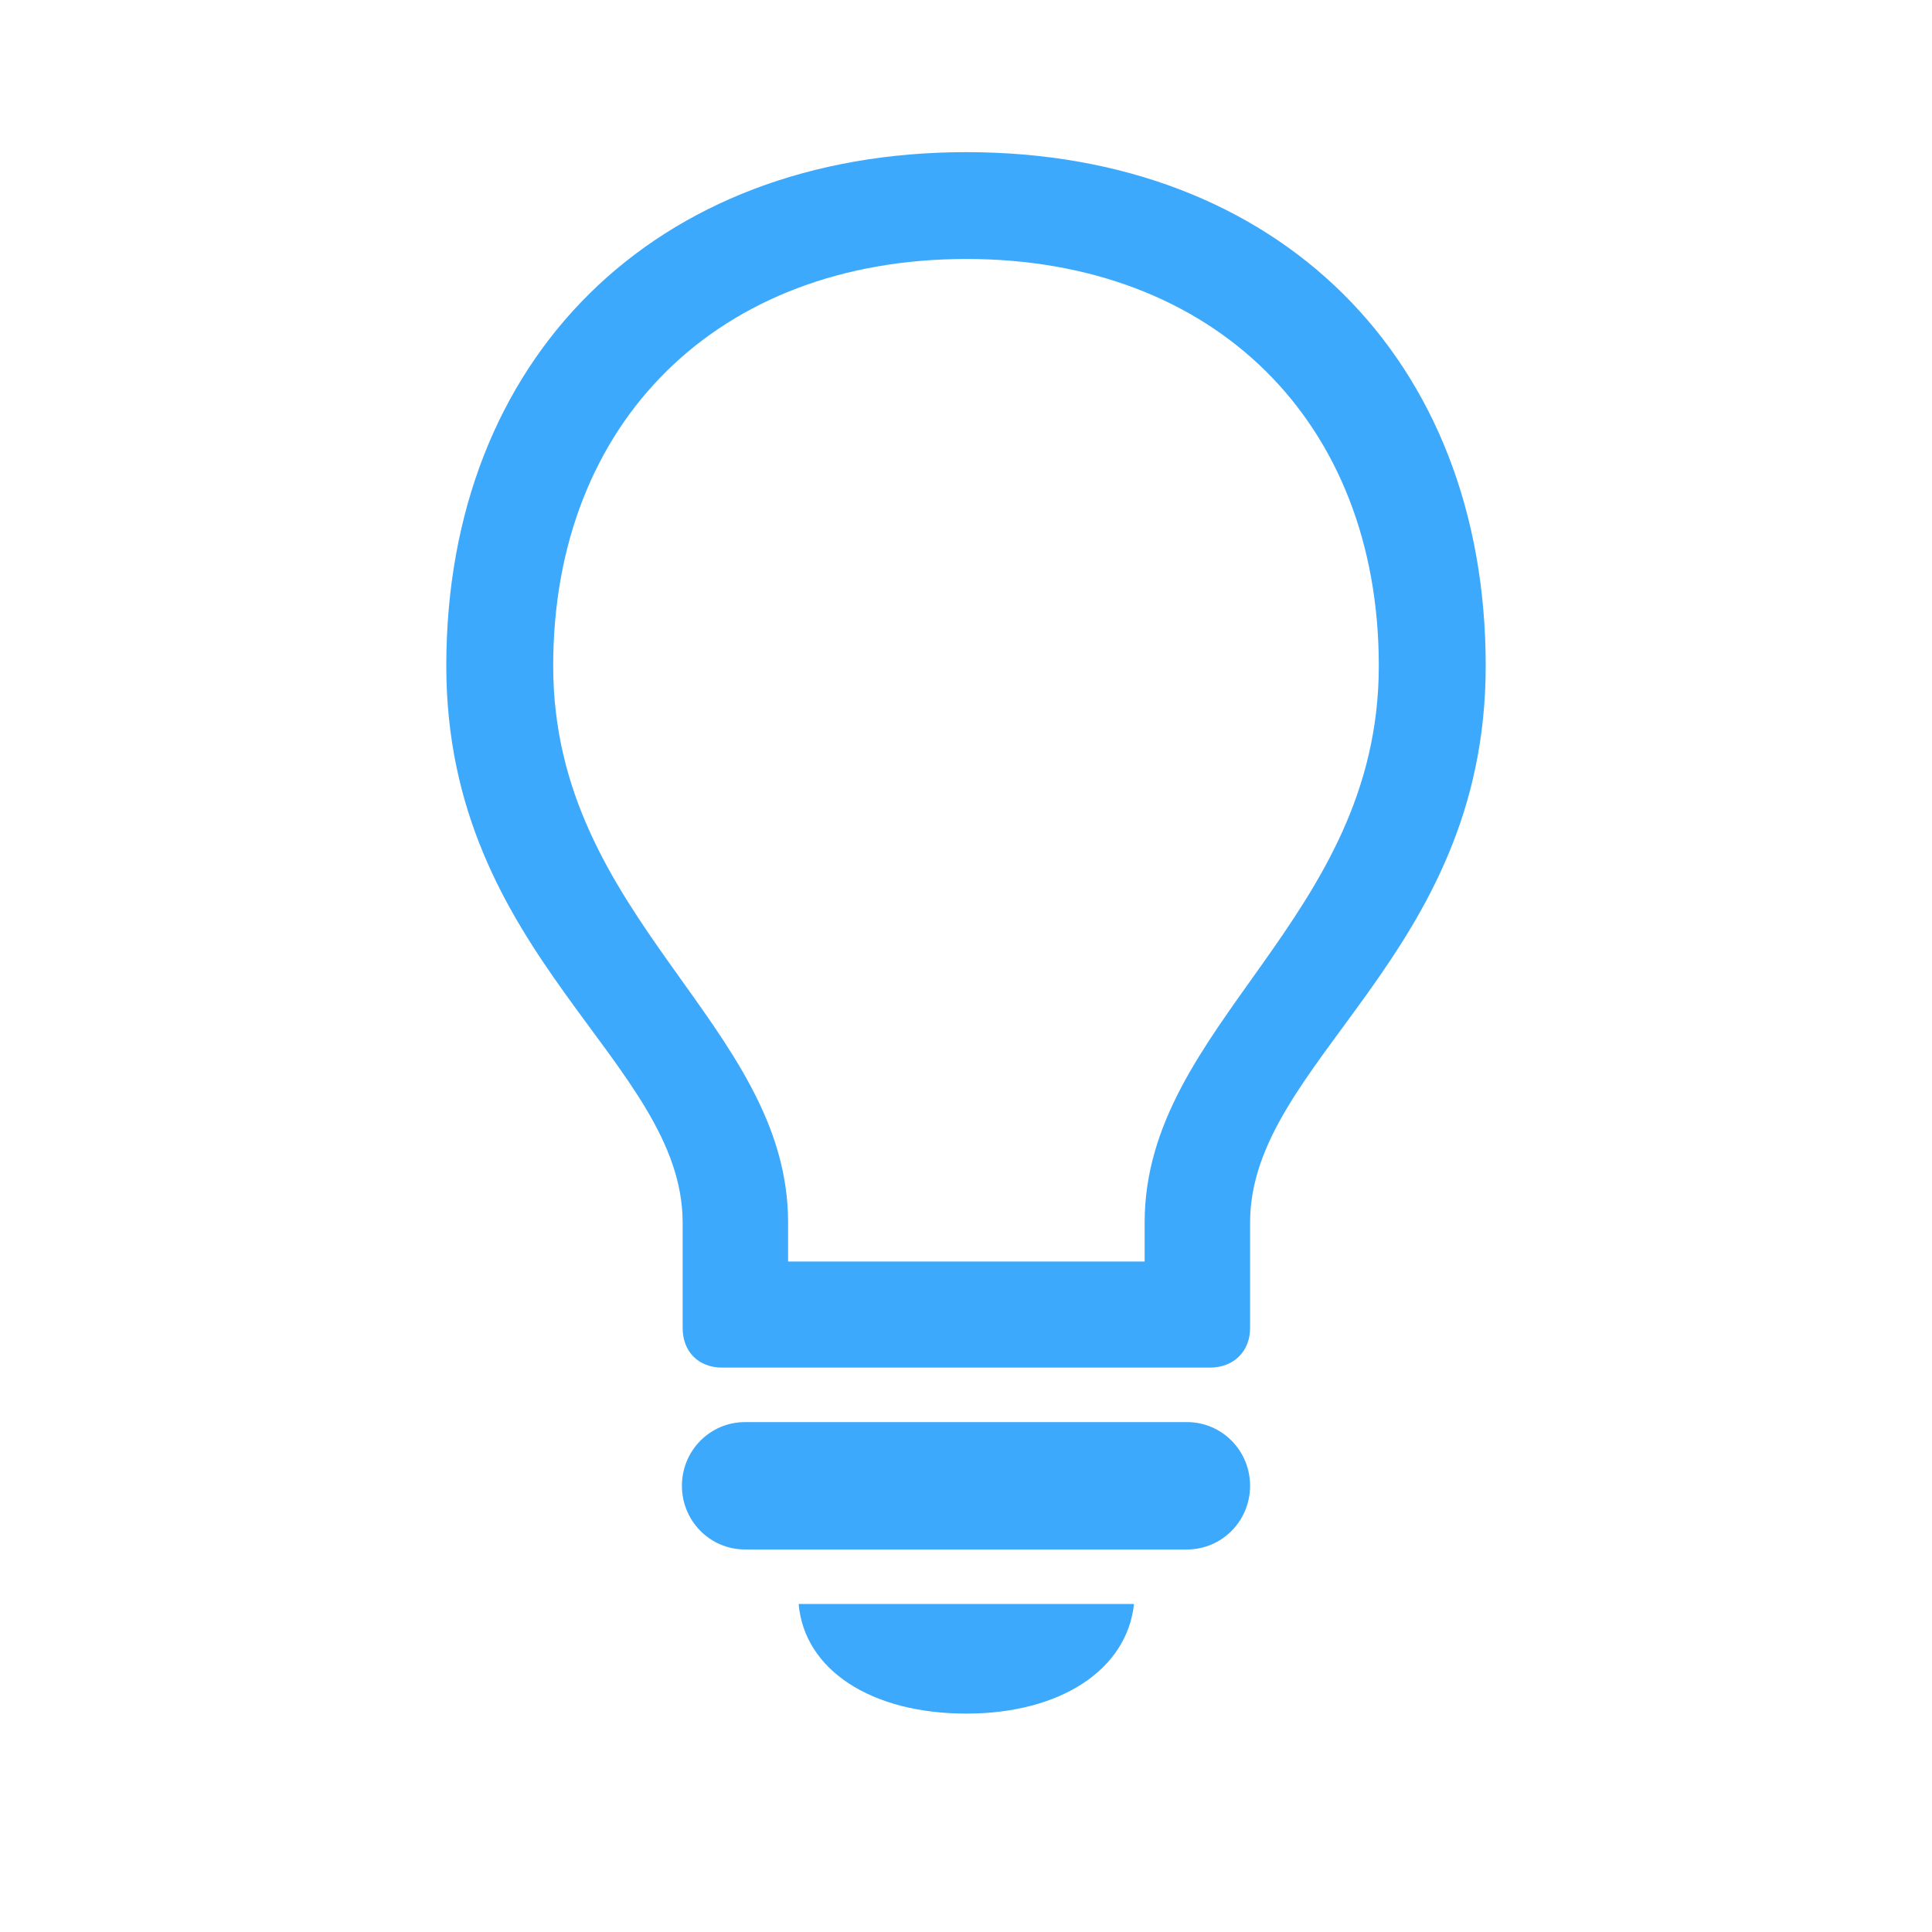 <?xml version="1.0" encoding="UTF-8"?>
<svg width="24px" height="24px" viewBox="0 0 24 24" version="1.1" xmlns="http://www.w3.org/2000/svg" xmlns:xlink="http://www.w3.org/1999/xlink">
    <!-- Generator: Sketch 64 (93537) - https://sketch.com -->
    <title>seo-icon</title>
    <desc>Created with Sketch.</desc>
    <g id="UI-style-guide" stroke="none" stroke-width="1" fill="none" fill-rule="evenodd">
        <g id="UI-Style-Guide-Copy" transform="translate(-467, -3930)" fill="#3DA9FC" fill-rule="nonzero">
            <g id="seo-icon" transform="translate(467, 3930)">
                <g>
                    <g>
                        <path d="M14.087,19.925 C14,20.742 13.173,21.287 12.004,21.287 C10.818,21.287 9.992,20.742 9.921,19.925 L9.921,19.925 Z M14.747,17.666 C15.177,17.666 15.529,18.018 15.529,18.457 C15.529,18.896 15.177,19.248 14.747,19.248 L14.747,19.248 L9.253,19.248 C8.823,19.248 8.471,18.896 8.471,18.457 C8.471,18.018 8.823,17.666 9.253,17.666 L9.253,17.666 Z M12.004,1.89 C15.872,1.89 18.456,4.447 18.456,8.271 C18.456,11.892 15.529,13.175 15.529,15.188 L15.529,15.188 L15.529,16.497 C15.529,16.787 15.327,16.989 15.028,16.989 L15.028,16.989 L8.972,16.989 C8.673,16.989 8.48,16.787 8.48,16.497 L8.48,16.497 L8.48,15.188 C8.48,13.175 5.544,11.892 5.544,8.271 C5.544,4.447 8.137,1.89 12.004,1.89 Z M12.004,3.217 C8.928,3.217 6.872,5.238 6.872,8.271 C6.872,11.426 9.79,12.718 9.79,15.188 L9.79,15.188 L9.79,15.671 L14.219,15.671 L14.219,15.188 C14.219,12.718 17.128,11.426 17.128,8.271 C17.128,5.238 15.081,3.217 12.004,3.217 Z"></path>
                    </g>
                </g>
            </g>
        </g>
    </g>
</svg>